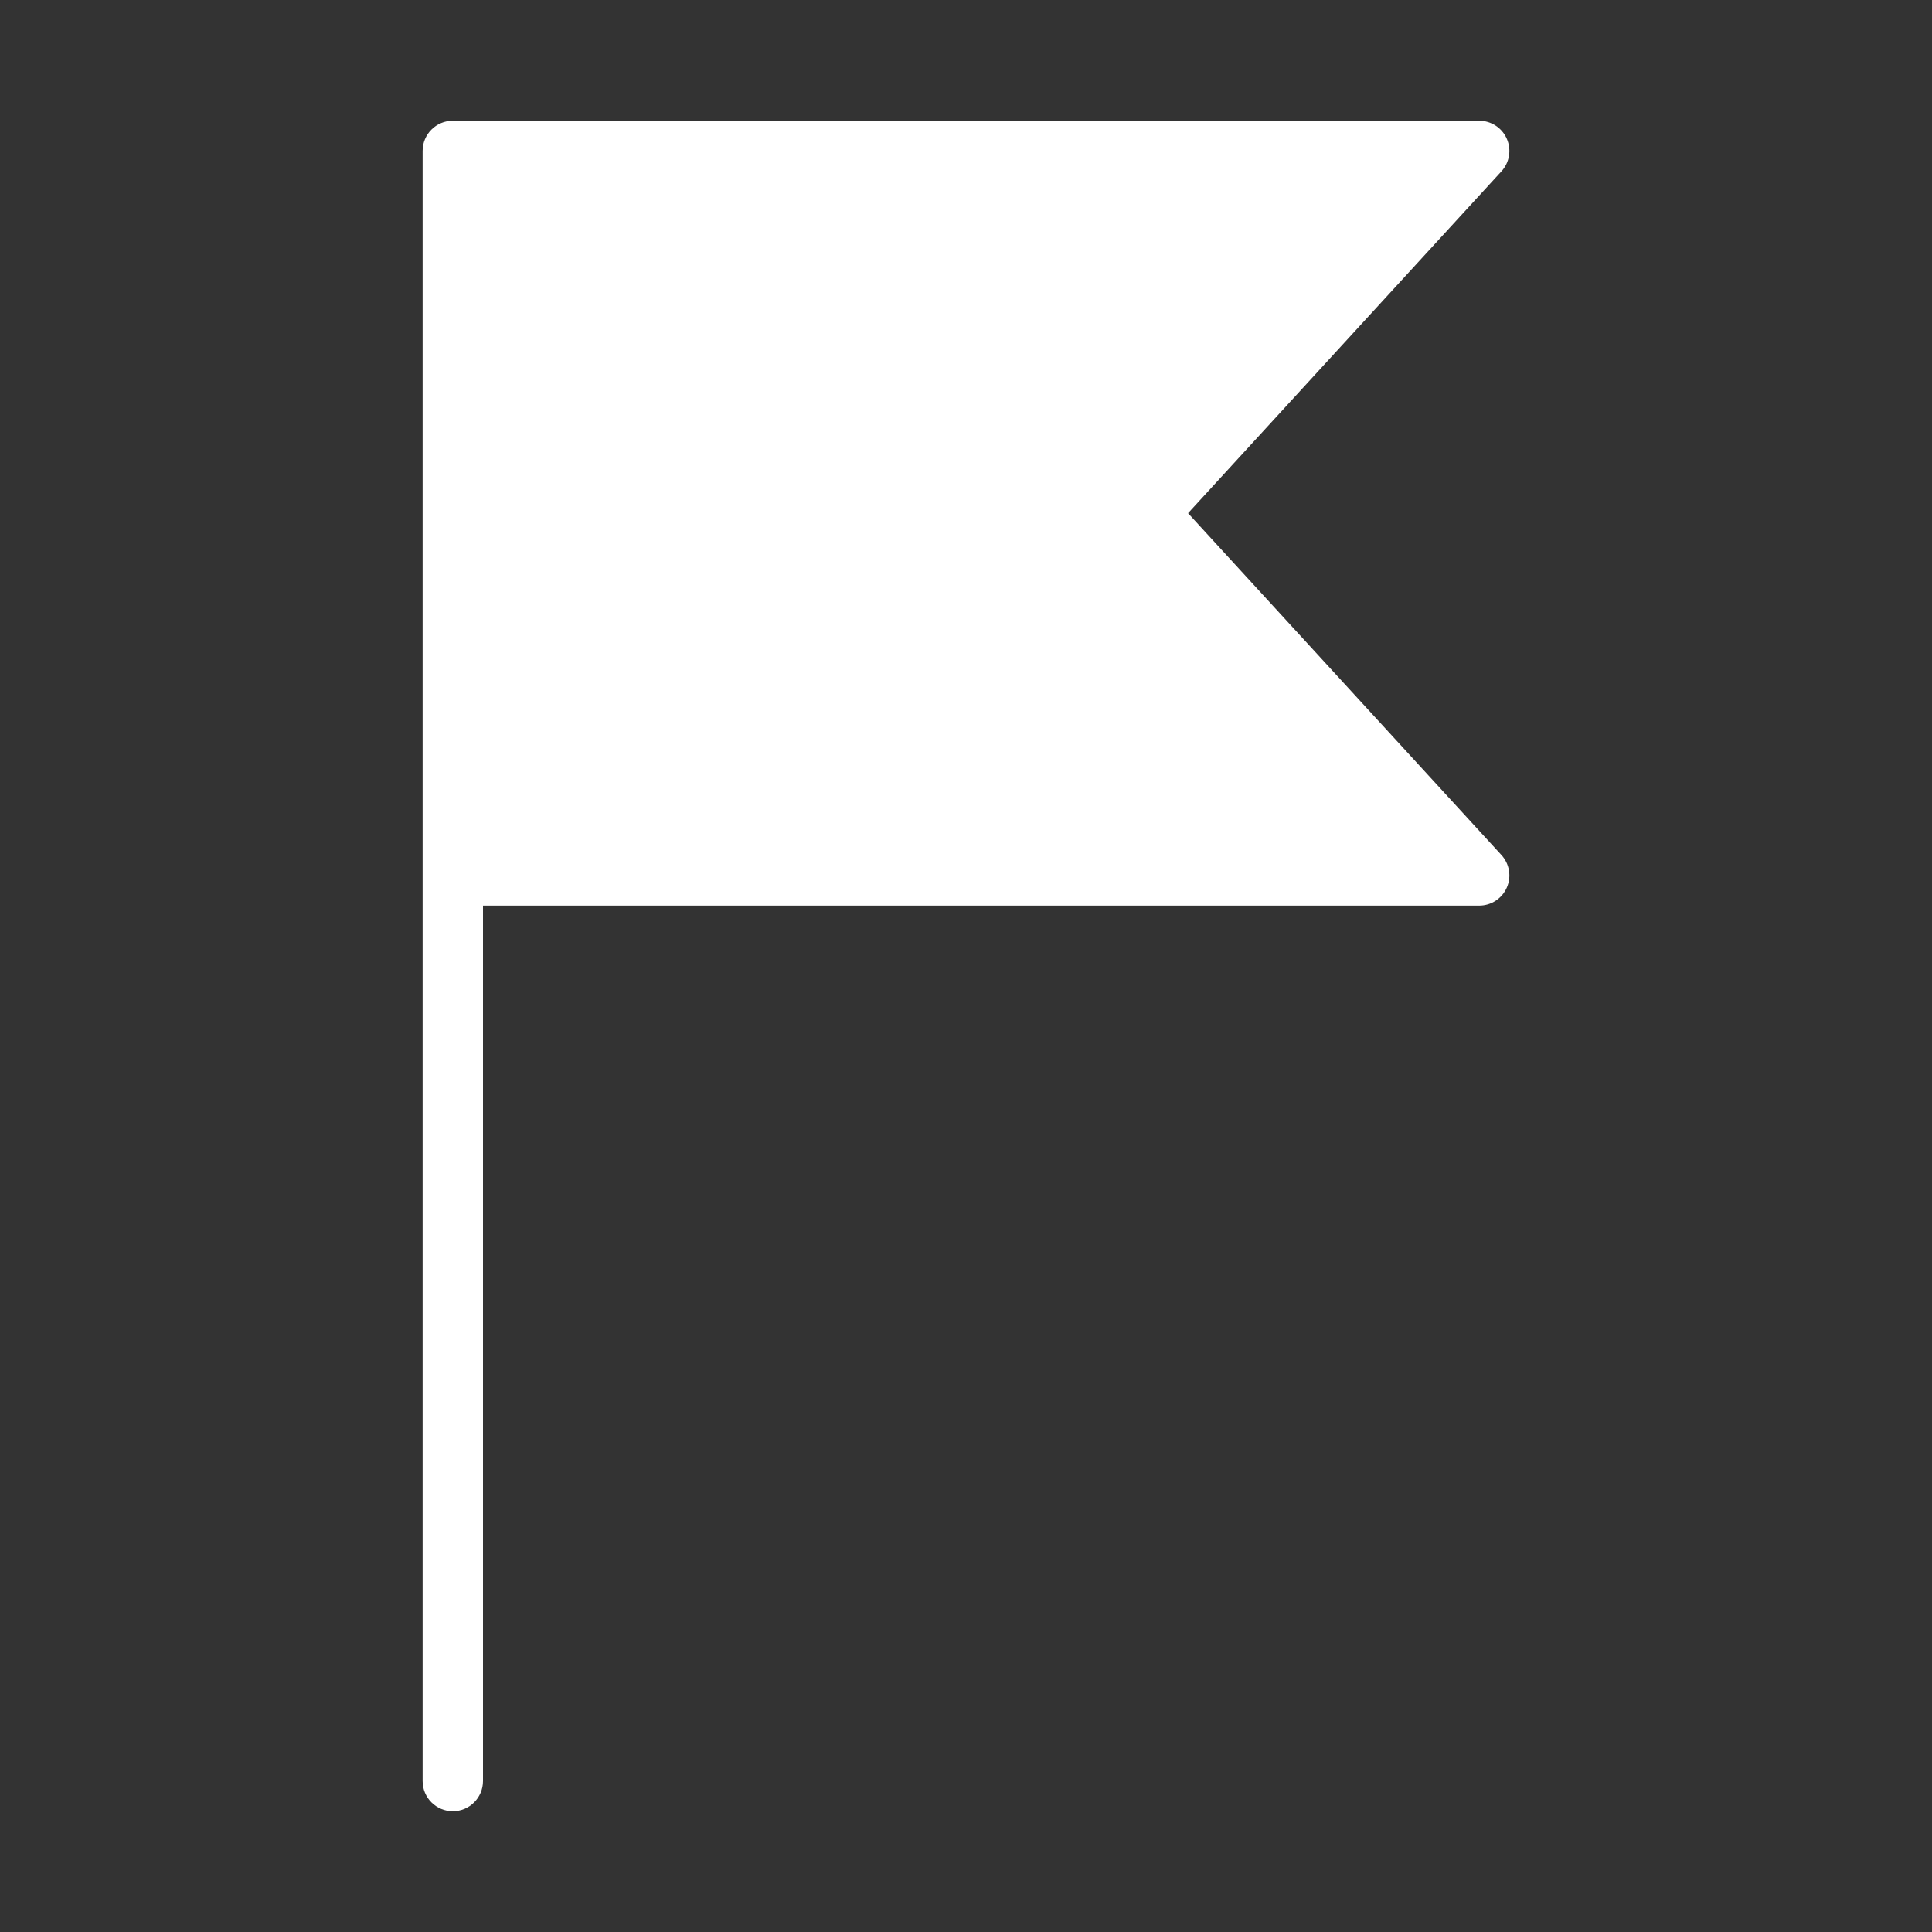<svg height='100px' width='100px'  fill="#ffffff" xmlns="http://www.w3.org/2000/svg" xmlns:xlink="http://www.w3.org/1999/xlink" version="1.1" x="0px" y="0px" viewBox="0 0 64 64" enable-background="new 0 0 64 64" xml:space="preserve"><rect x="0" y="0" width="64" height="64" fill="#333333" stroke="none"/><path d="M15,60c0.553,0,1-0.448,1-1V30h33c0.396,0,0.756-0.234,0.915-0.597c0.16-0.363,0.09-0.786-0.178-1.079L39.356,17  L49.737,5.676c0.268-0.292,0.338-0.715,0.178-1.079C49.756,4.234,49.396,4,49,4H15c-0.553,0-1,0.448-1,1v54  C14,59.552,14.447,60,15,60z"></path></svg>